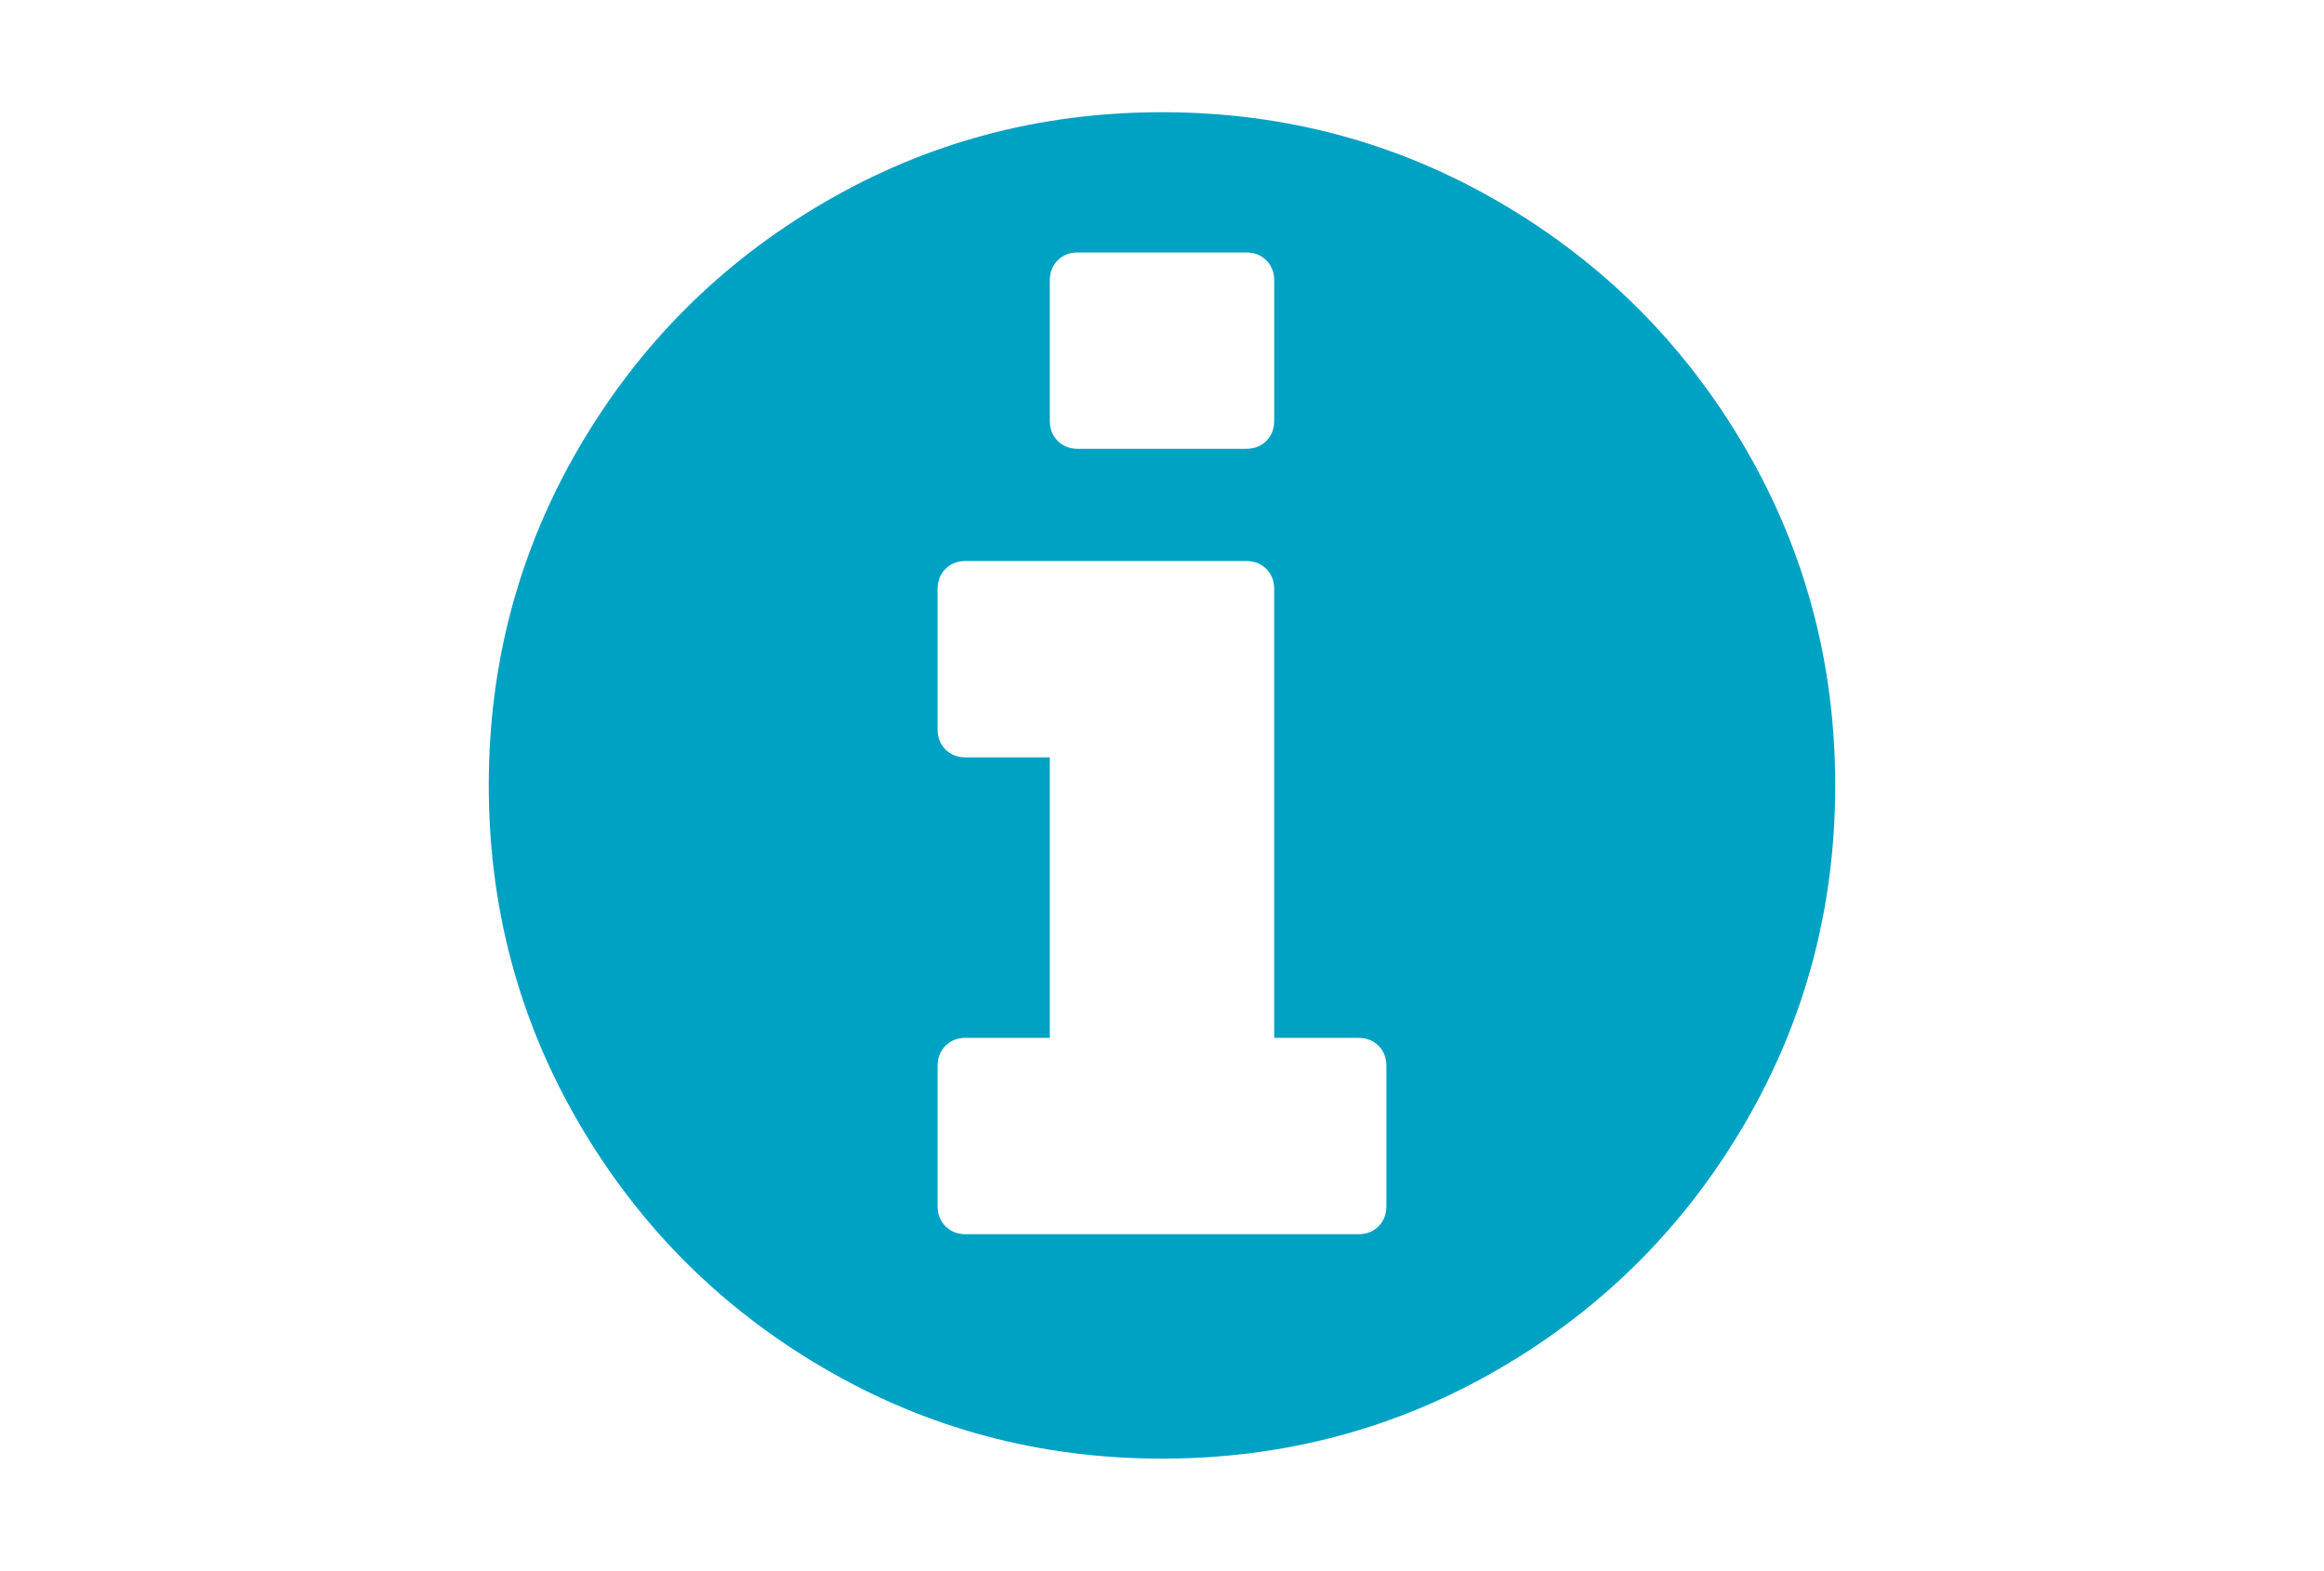 <svg xmlns="http://www.w3.org/2000/svg" width="216" height="146"><path d="M162.18 41.592c-5.595-9.586-13.185-17.176-22.771-22.771-9.588-5.595-20.055-8.392-31.408-8.392-11.352 0-21.822 2.797-31.408 8.392-9.587 5.594-17.177 13.184-22.772 22.771-5.596 9.587-8.393 20.057-8.393 31.408 0 11.352 2.798 21.82 8.392 31.408 5.595 9.585 13.185 17.176 22.772 22.771 9.587 5.595 20.056 8.392 31.408 8.392s21.822-2.797 31.408-8.392c9.586-5.594 17.176-13.185 22.771-22.771 5.594-9.587 8.391-20.057 8.391-31.408 0-11.352-2.797-21.822-8.39-31.408zM97.572 26.071c0-.761.244-1.385.733-1.874.489-.488 1.114-.733 1.874-.733h15.644c.76 0 1.385.245 1.872.733.488.489.734 1.113.734 1.874v13.036c0 .76-.246 1.385-.734 1.873-.487.489-1.112.733-1.872.733h-15.644c-.76 0-1.385-.244-1.874-.733-.489-.488-.733-1.113-.733-1.873V26.071zm31.285 86.036c0 .76-.246 1.385-.733 1.872-.487.489-1.112.733-1.874.733h-36.5c-.761 0-1.385-.244-1.874-.733-.489-.488-.733-1.113-.733-1.873V99.07c0-.762.244-1.385.733-1.874.489-.488 1.114-.733 1.874-.733h7.822V70.392H89.75c-.761 0-1.385-.244-1.874-.733-.489-.488-.733-1.113-.733-1.874V54.75c0-.761.244-1.385.733-1.874.489-.489 1.114-.733 1.874-.733h26.073c.76 0 1.385.244 1.872.733.488.489.734 1.113.734 1.874v41.714h7.82c.761 0 1.386.245 1.874.733.487.488.733 1.113.733 1.874v13.036z" fill="#00a2c4"/></svg>